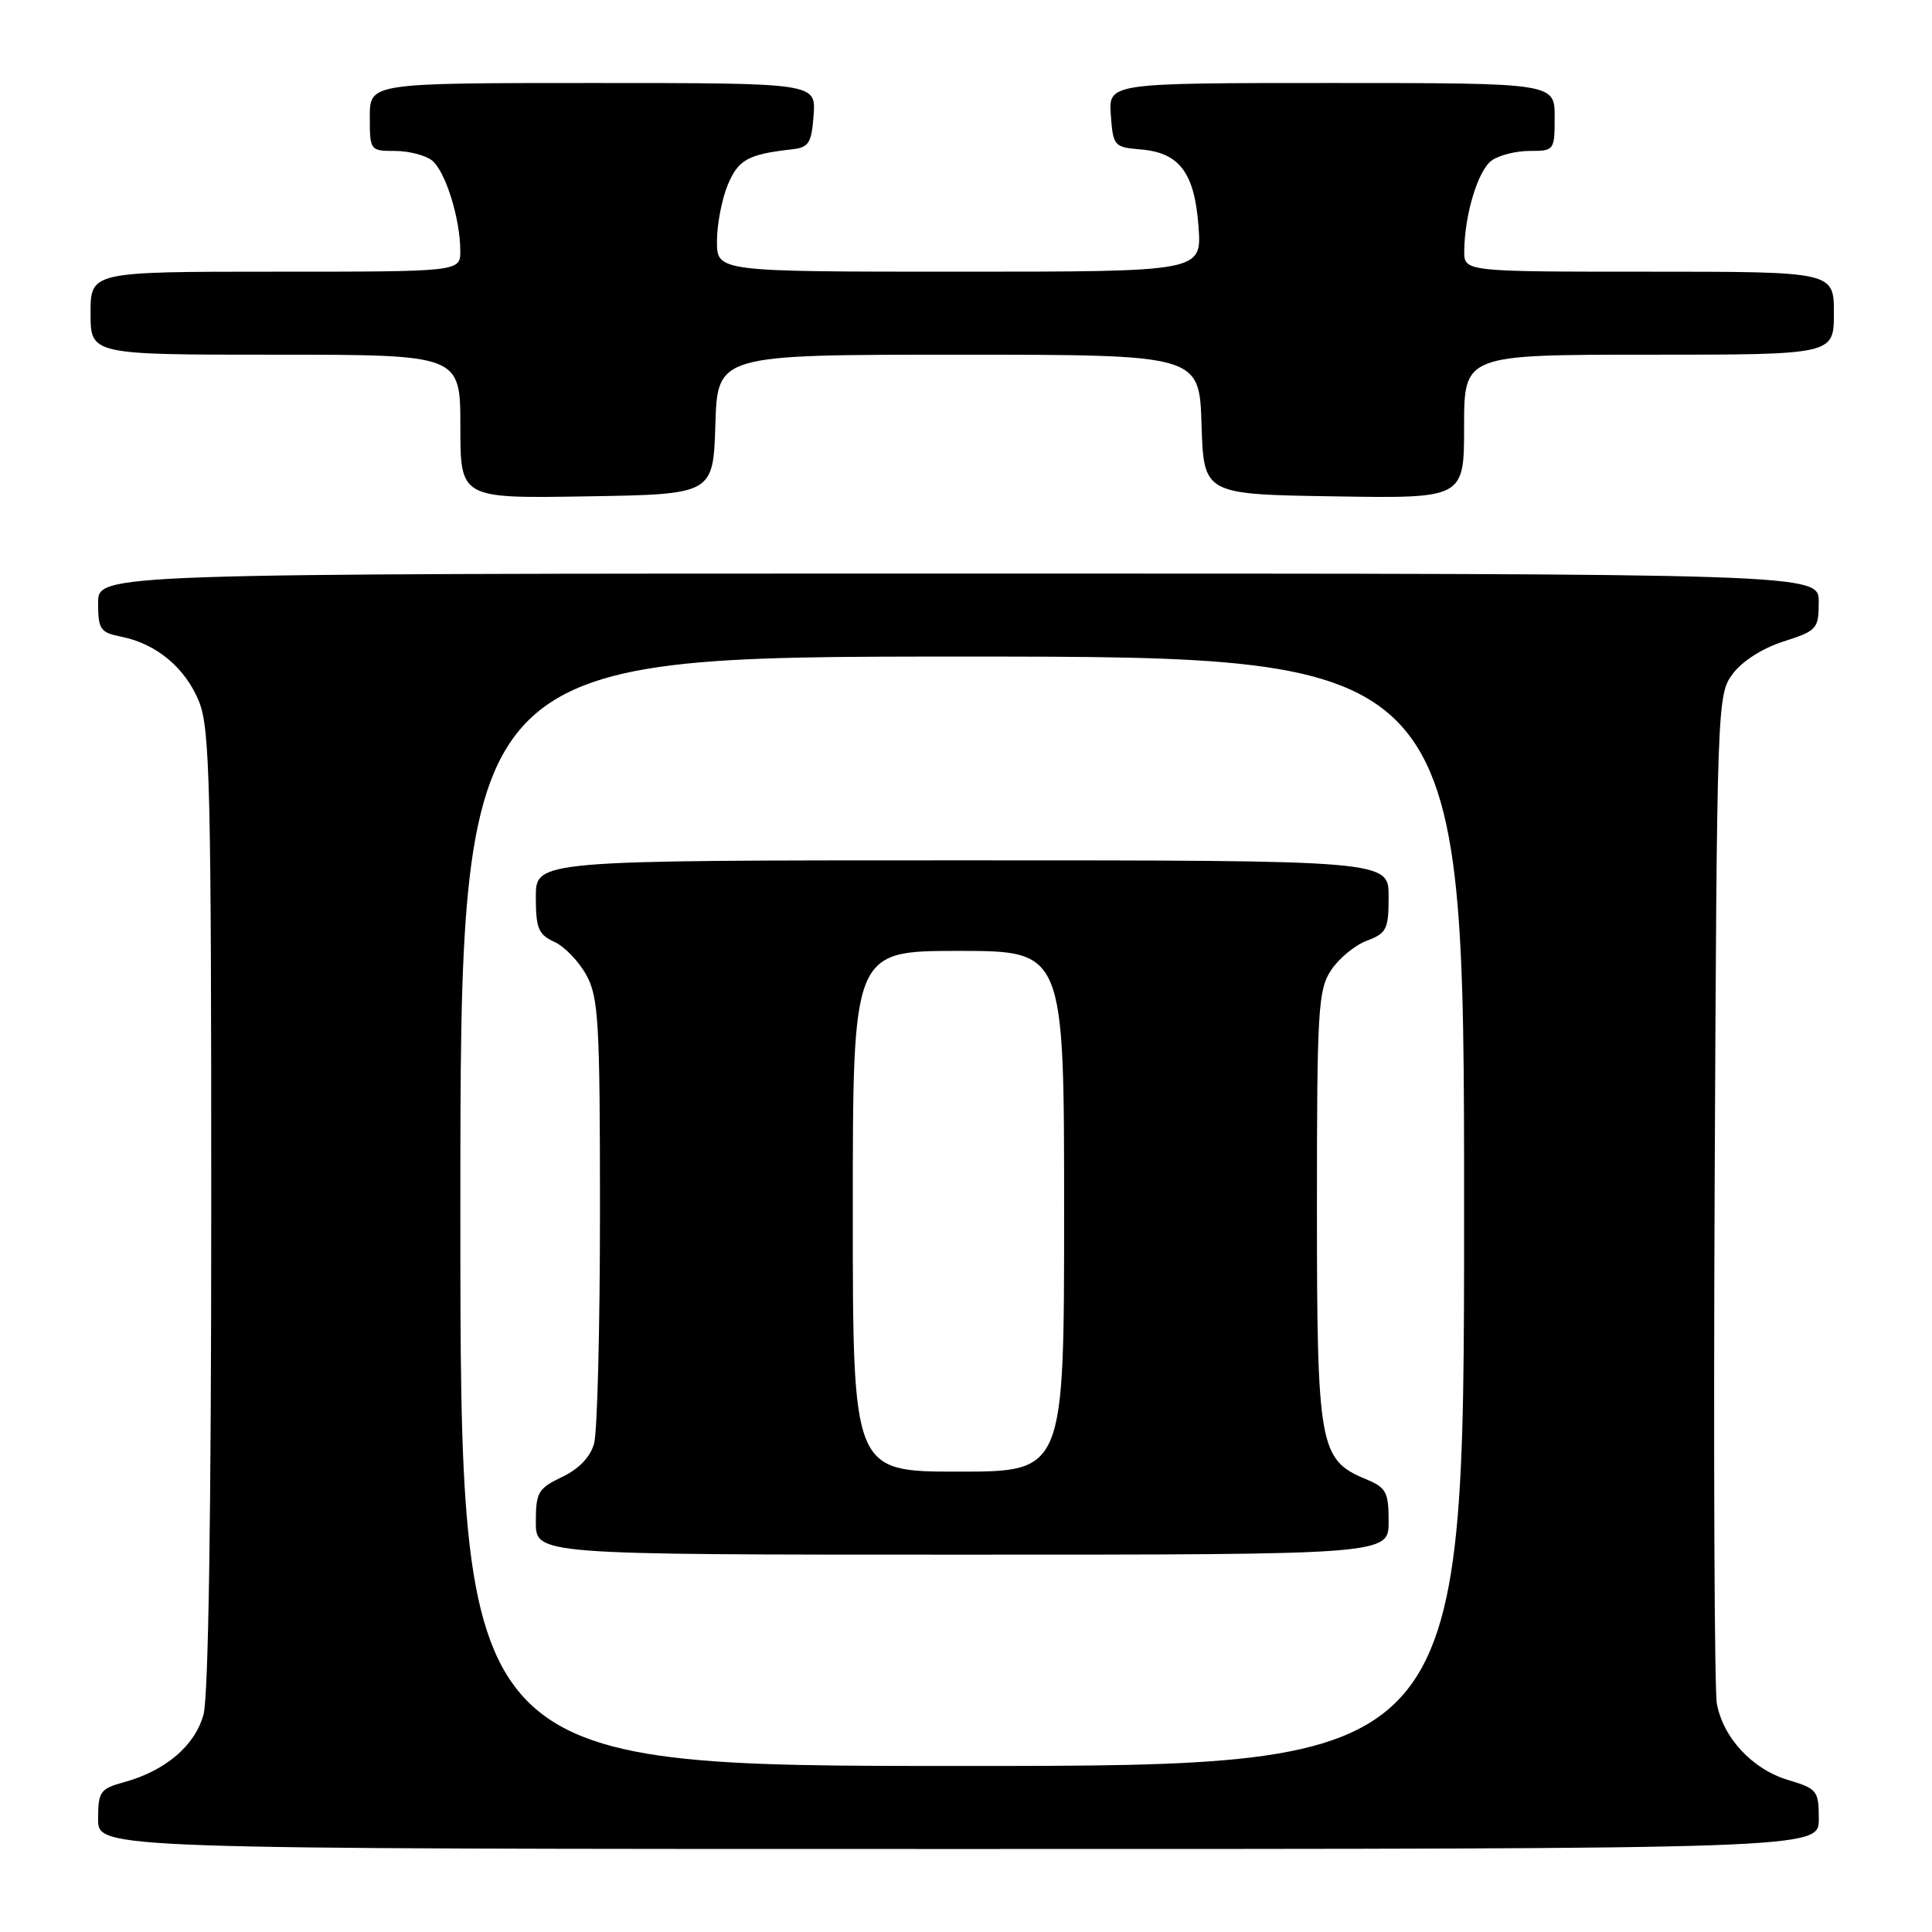 <?xml version="1.0" encoding="UTF-8" standalone="no"?>
<!DOCTYPE svg PUBLIC "-//W3C//DTD SVG 1.1//EN" "http://www.w3.org/Graphics/SVG/1.1/DTD/svg11.dtd" >
<svg xmlns="http://www.w3.org/2000/svg" xmlns:xlink="http://www.w3.org/1999/xlink" version="1.1" viewBox="0 0 256 256">
 <g >
 <path fill="currentColor"
d=" M 241.00 241.04 C 241.00 237.28 240.80 237.02 236.94 235.86 C 232.20 234.44 228.32 230.28 227.49 225.72 C 227.17 223.95 227.04 193.17 227.20 157.32 C 227.50 93.19 227.53 92.10 229.57 89.32 C 230.82 87.63 233.51 85.90 236.32 85.00 C 240.78 83.57 240.99 83.33 240.99 79.75 C 241.00 76.00 241.00 76.00 127.00 76.00 C 13.00 76.00 13.00 76.00 13.00 79.88 C 13.00 83.40 13.28 83.81 16.08 84.37 C 20.75 85.30 24.59 88.52 26.39 93.01 C 27.81 96.57 28.00 104.41 27.99 160.27 C 27.99 200.55 27.62 224.85 26.96 227.21 C 25.82 231.32 21.93 234.63 16.47 236.14 C 13.26 237.02 13.00 237.39 13.00 241.05 C 13.00 245.00 13.00 245.00 127.00 245.00 C 241.00 245.00 241.00 245.00 241.00 241.04 Z  M 94.79 56.25 C 95.08 47.00 95.08 47.00 127.00 47.00 C 158.92 47.00 158.92 47.00 159.21 56.25 C 159.50 65.50 159.50 65.50 176.75 65.77 C 194.00 66.05 194.00 66.05 194.00 56.52 C 194.00 47.00 194.00 47.00 218.50 47.00 C 243.00 47.00 243.00 47.00 243.00 41.50 C 243.00 36.00 243.00 36.00 218.50 36.00 C 194.00 36.00 194.00 36.00 194.02 33.25 C 194.07 28.45 195.83 22.60 197.64 21.28 C 198.60 20.57 200.87 20.00 202.69 20.00 C 205.95 20.00 206.00 19.93 206.00 15.50 C 206.00 11.00 206.00 11.00 176.44 11.00 C 146.89 11.00 146.89 11.00 147.19 15.25 C 147.49 19.35 147.63 19.51 151.14 19.80 C 156.30 20.23 158.29 22.89 158.81 30.04 C 159.24 36.00 159.24 36.00 127.12 36.00 C 95.00 36.00 95.00 36.00 95.00 31.97 C 95.00 29.75 95.65 26.39 96.43 24.50 C 97.84 21.14 99.11 20.44 105.00 19.78 C 107.17 19.54 107.54 18.94 107.81 15.25 C 108.11 11.00 108.11 11.00 78.56 11.00 C 49.00 11.00 49.00 11.00 49.00 15.50 C 49.00 19.93 49.05 20.00 52.31 20.00 C 54.13 20.00 56.34 20.56 57.23 21.25 C 59.00 22.63 60.99 28.95 60.99 33.25 C 61.00 36.00 61.00 36.00 36.50 36.00 C 12.00 36.00 12.00 36.00 12.00 41.50 C 12.00 47.00 12.00 47.00 36.50 47.00 C 61.00 47.00 61.00 47.00 61.00 56.52 C 61.00 66.05 61.00 66.05 77.75 65.77 C 94.50 65.50 94.50 65.50 94.79 56.25 Z  M 61.00 160.50 C 61.00 87.00 61.00 87.00 127.50 87.00 C 194.00 87.00 194.00 87.00 194.00 160.50 C 194.00 234.00 194.00 234.00 127.50 234.00 C 61.00 234.00 61.00 234.00 61.00 160.50 Z  M 184.00 201.62 C 184.00 197.68 183.69 197.12 180.95 195.98 C 174.83 193.44 174.50 191.62 174.50 159.96 C 174.50 133.83 174.66 131.17 176.36 128.58 C 177.38 127.02 179.51 125.25 181.11 124.65 C 183.74 123.66 184.00 123.14 184.00 118.78 C 184.00 114.00 184.00 114.00 127.50 114.00 C 71.00 114.00 71.00 114.00 71.00 118.84 C 71.00 123.01 71.34 123.83 73.45 124.80 C 74.80 125.41 76.71 127.40 77.70 129.21 C 79.31 132.15 79.50 135.44 79.50 160.50 C 79.50 175.90 79.15 189.75 78.72 191.28 C 78.23 193.06 76.70 194.65 74.47 195.71 C 71.30 197.23 71.00 197.74 71.00 201.69 C 71.00 206.00 71.00 206.00 127.50 206.00 C 184.00 206.00 184.00 206.00 184.00 201.62 Z  M 113.00 160.50 C 113.00 126.00 113.00 126.00 127.00 126.00 C 141.00 126.00 141.00 126.00 141.00 160.50 C 141.00 195.00 141.00 195.00 127.00 195.00 C 113.00 195.00 113.00 195.00 113.00 160.50 Z "/>
</g>
</svg>